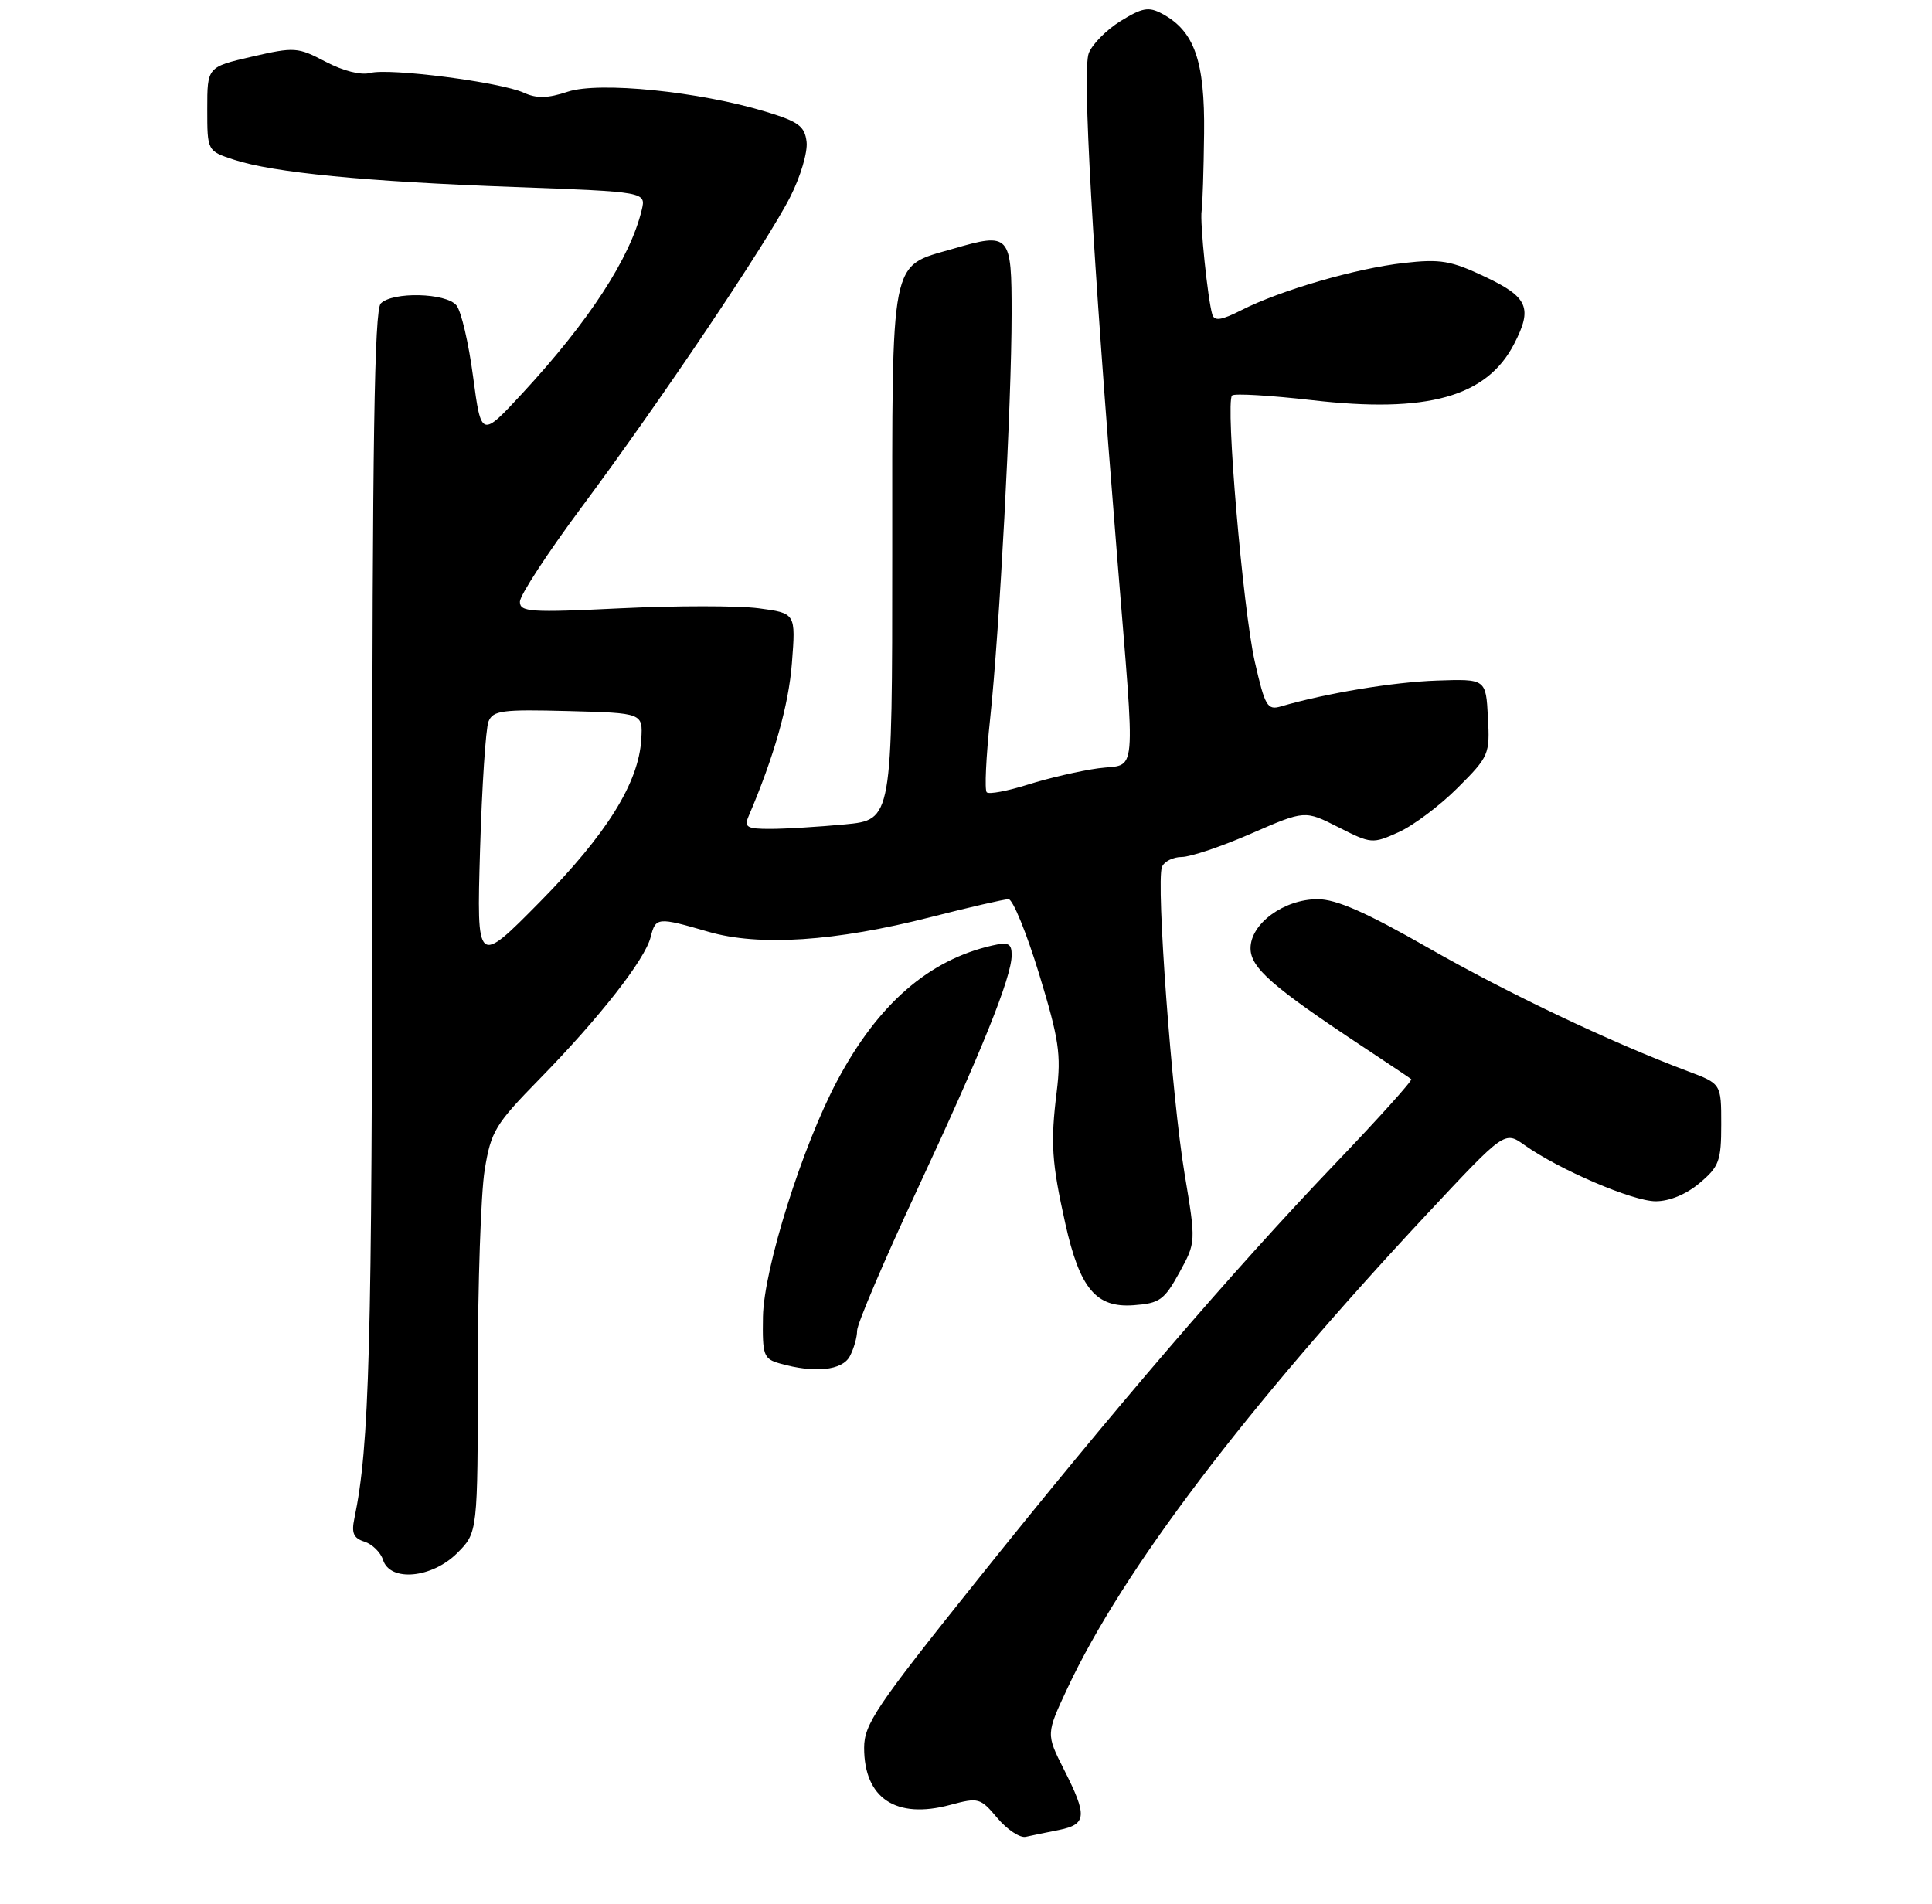 <?xml version="1.0" encoding="UTF-8" standalone="no"?>
<!DOCTYPE svg PUBLIC "-//W3C//DTD SVG 1.1//EN" "http://www.w3.org/Graphics/SVG/1.1/DTD/svg11.dtd" >
<svg xmlns="http://www.w3.org/2000/svg" xmlns:xlink="http://www.w3.org/1999/xlink" version="1.1" viewBox="0 0 275 271">
 <g >
 <path fill="currentColor"
d=" M 150.75 260.50 C 154.69 259.70 154.79 258.49 151.44 251.89 C 148.89 246.84 148.89 246.84 151.92 240.36 C 159.78 223.55 177.28 200.48 203.19 172.74 C 214.17 160.99 214.17 160.99 216.98 162.99 C 221.93 166.51 232.40 171.00 235.67 171.00 C 237.63 171.00 240.03 170.01 241.92 168.41 C 244.70 166.07 245.00 165.27 245.00 160.05 C 245.00 154.27 245.00 154.27 240.25 152.49 C 229.24 148.35 214.72 141.45 203.34 134.95 C 194.44 129.86 190.21 128.00 187.55 128.00 C 182.76 128.00 178.00 131.48 178.00 134.98 C 178.00 137.76 181.06 140.44 194.00 149.01 C 197.57 151.37 200.67 153.45 200.88 153.62 C 201.09 153.79 196.19 159.23 189.99 165.71 C 175.47 180.90 158.63 200.50 138.82 225.28 C 124.72 242.90 123.00 245.46 123.00 248.80 C 123.00 256.00 127.54 259.01 135.26 256.93 C 139.28 255.85 139.54 255.92 141.97 258.81 C 143.36 260.46 145.18 261.66 146.00 261.48 C 146.82 261.30 148.96 260.85 150.75 260.50 Z  M 65.08 221.08 C 68.00 218.15 68.00 218.15 68.01 195.33 C 68.01 182.77 68.45 169.82 68.99 166.54 C 69.89 161.02 70.47 160.06 76.85 153.54 C 85.34 144.86 91.81 136.59 92.61 133.40 C 93.33 130.55 93.57 130.53 100.81 132.63 C 108.04 134.74 118.89 134.02 132.48 130.55 C 137.96 129.15 142.95 128.00 143.56 128.00 C 144.16 128.00 146.12 132.80 147.91 138.66 C 150.74 147.95 151.06 150.11 150.41 155.41 C 149.51 162.72 149.69 165.44 151.64 174.20 C 153.70 183.43 156.01 186.19 161.35 185.80 C 165.06 185.53 165.71 185.07 167.86 181.17 C 170.24 176.84 170.24 176.84 168.61 167.07 C 166.79 156.18 164.54 125.63 165.39 123.42 C 165.69 122.64 166.96 121.99 168.22 121.99 C 169.47 121.98 173.93 120.48 178.11 118.65 C 185.73 115.33 185.73 115.33 190.50 117.75 C 195.17 120.12 195.36 120.14 199.08 118.46 C 201.17 117.52 204.95 114.68 207.48 112.15 C 211.95 107.68 212.08 107.39 211.79 102.09 C 211.50 96.64 211.50 96.64 204.50 96.88 C 198.32 97.09 188.74 98.68 182.35 100.55 C 180.39 101.13 180.06 100.57 178.60 94.16 C 176.92 86.73 174.40 57.27 175.37 56.30 C 175.68 55.98 180.82 56.29 186.78 56.97 C 203.17 58.86 211.62 56.51 215.52 48.96 C 218.17 43.84 217.51 42.30 211.40 39.41 C 206.52 37.10 205.05 36.85 199.82 37.44 C 192.98 38.21 182.28 41.32 176.73 44.14 C 173.86 45.60 172.87 45.75 172.56 44.78 C 171.92 42.69 170.77 31.62 171.04 30.00 C 171.17 29.18 171.33 24.23 171.39 19.00 C 171.51 8.68 170.01 4.41 165.41 1.95 C 163.50 0.93 162.59 1.09 159.50 3.00 C 157.50 4.24 155.46 6.30 154.97 7.58 C 154.04 10.02 155.47 35.42 159.01 79.22 C 161.64 111.83 161.92 108.60 156.32 109.37 C 153.75 109.72 149.25 110.76 146.33 111.68 C 143.41 112.60 140.77 113.10 140.45 112.78 C 140.13 112.47 140.35 107.78 140.93 102.35 C 142.27 89.81 143.99 57.46 143.99 44.72 C 144.00 33.30 143.78 33.05 135.60 35.43 C 126.60 38.04 127.00 36.03 127.00 79.08 C 127.00 116.71 127.00 116.71 120.25 117.35 C 116.54 117.70 111.76 117.99 109.64 117.99 C 106.35 118.00 105.90 117.74 106.53 116.25 C 110.19 107.69 112.26 100.38 112.72 94.40 C 113.27 87.29 113.27 87.29 107.99 86.59 C 105.09 86.21 96.25 86.21 88.36 86.59 C 75.44 87.22 74.00 87.12 74.00 85.65 C 74.00 84.75 77.93 78.73 82.73 72.27 C 94.05 57.05 109.18 34.55 112.50 27.99 C 113.94 25.16 114.98 21.65 114.81 20.20 C 114.55 17.96 113.68 17.32 109.00 15.90 C 99.51 13.02 85.29 11.59 80.84 13.05 C 77.95 14.01 76.39 14.04 74.55 13.20 C 71.23 11.69 55.42 9.65 52.69 10.39 C 51.37 10.74 48.85 10.10 46.35 8.79 C 42.37 6.70 41.93 6.67 35.85 8.07 C 29.50 9.54 29.50 9.54 29.50 15.52 C 29.50 21.49 29.50 21.49 33.32 22.74 C 38.91 24.57 52.00 25.85 73.23 26.62 C 91.96 27.31 91.96 27.31 91.34 29.90 C 89.70 36.73 83.84 45.73 74.41 55.93 C 68.50 62.32 68.50 62.32 67.34 53.63 C 66.71 48.84 65.64 44.27 64.97 43.47 C 63.49 41.68 55.90 41.50 54.20 43.20 C 53.29 44.11 53.00 62.99 52.98 121.95 C 52.96 192.12 52.59 205.85 50.44 216.16 C 50.00 218.24 50.33 218.97 51.89 219.46 C 52.99 219.82 54.18 220.98 54.52 222.05 C 55.52 225.22 61.48 224.67 65.08 221.08 Z  M 120.96 193.07 C 121.53 192.00 122.00 190.36 122.00 189.42 C 122.00 188.47 125.82 179.50 130.50 169.47 C 139.74 149.66 144.00 139.08 144.00 135.96 C 144.00 134.30 143.54 134.07 141.25 134.59 C 132.19 136.65 124.99 142.92 119.19 153.80 C 114.21 163.13 108.72 180.59 108.60 187.44 C 108.51 192.96 108.68 193.43 111.00 194.09 C 115.94 195.50 119.88 195.09 120.96 193.07 Z  M 68.33 121.00 C 68.60 111.92 69.14 103.70 69.53 102.72 C 70.16 101.14 71.45 100.97 80.87 101.22 C 91.50 101.50 91.50 101.50 91.28 105.22 C 90.92 111.43 86.36 118.74 76.83 128.40 C 67.85 137.50 67.85 137.50 68.33 121.00 Z "/>
</g>
</svg>